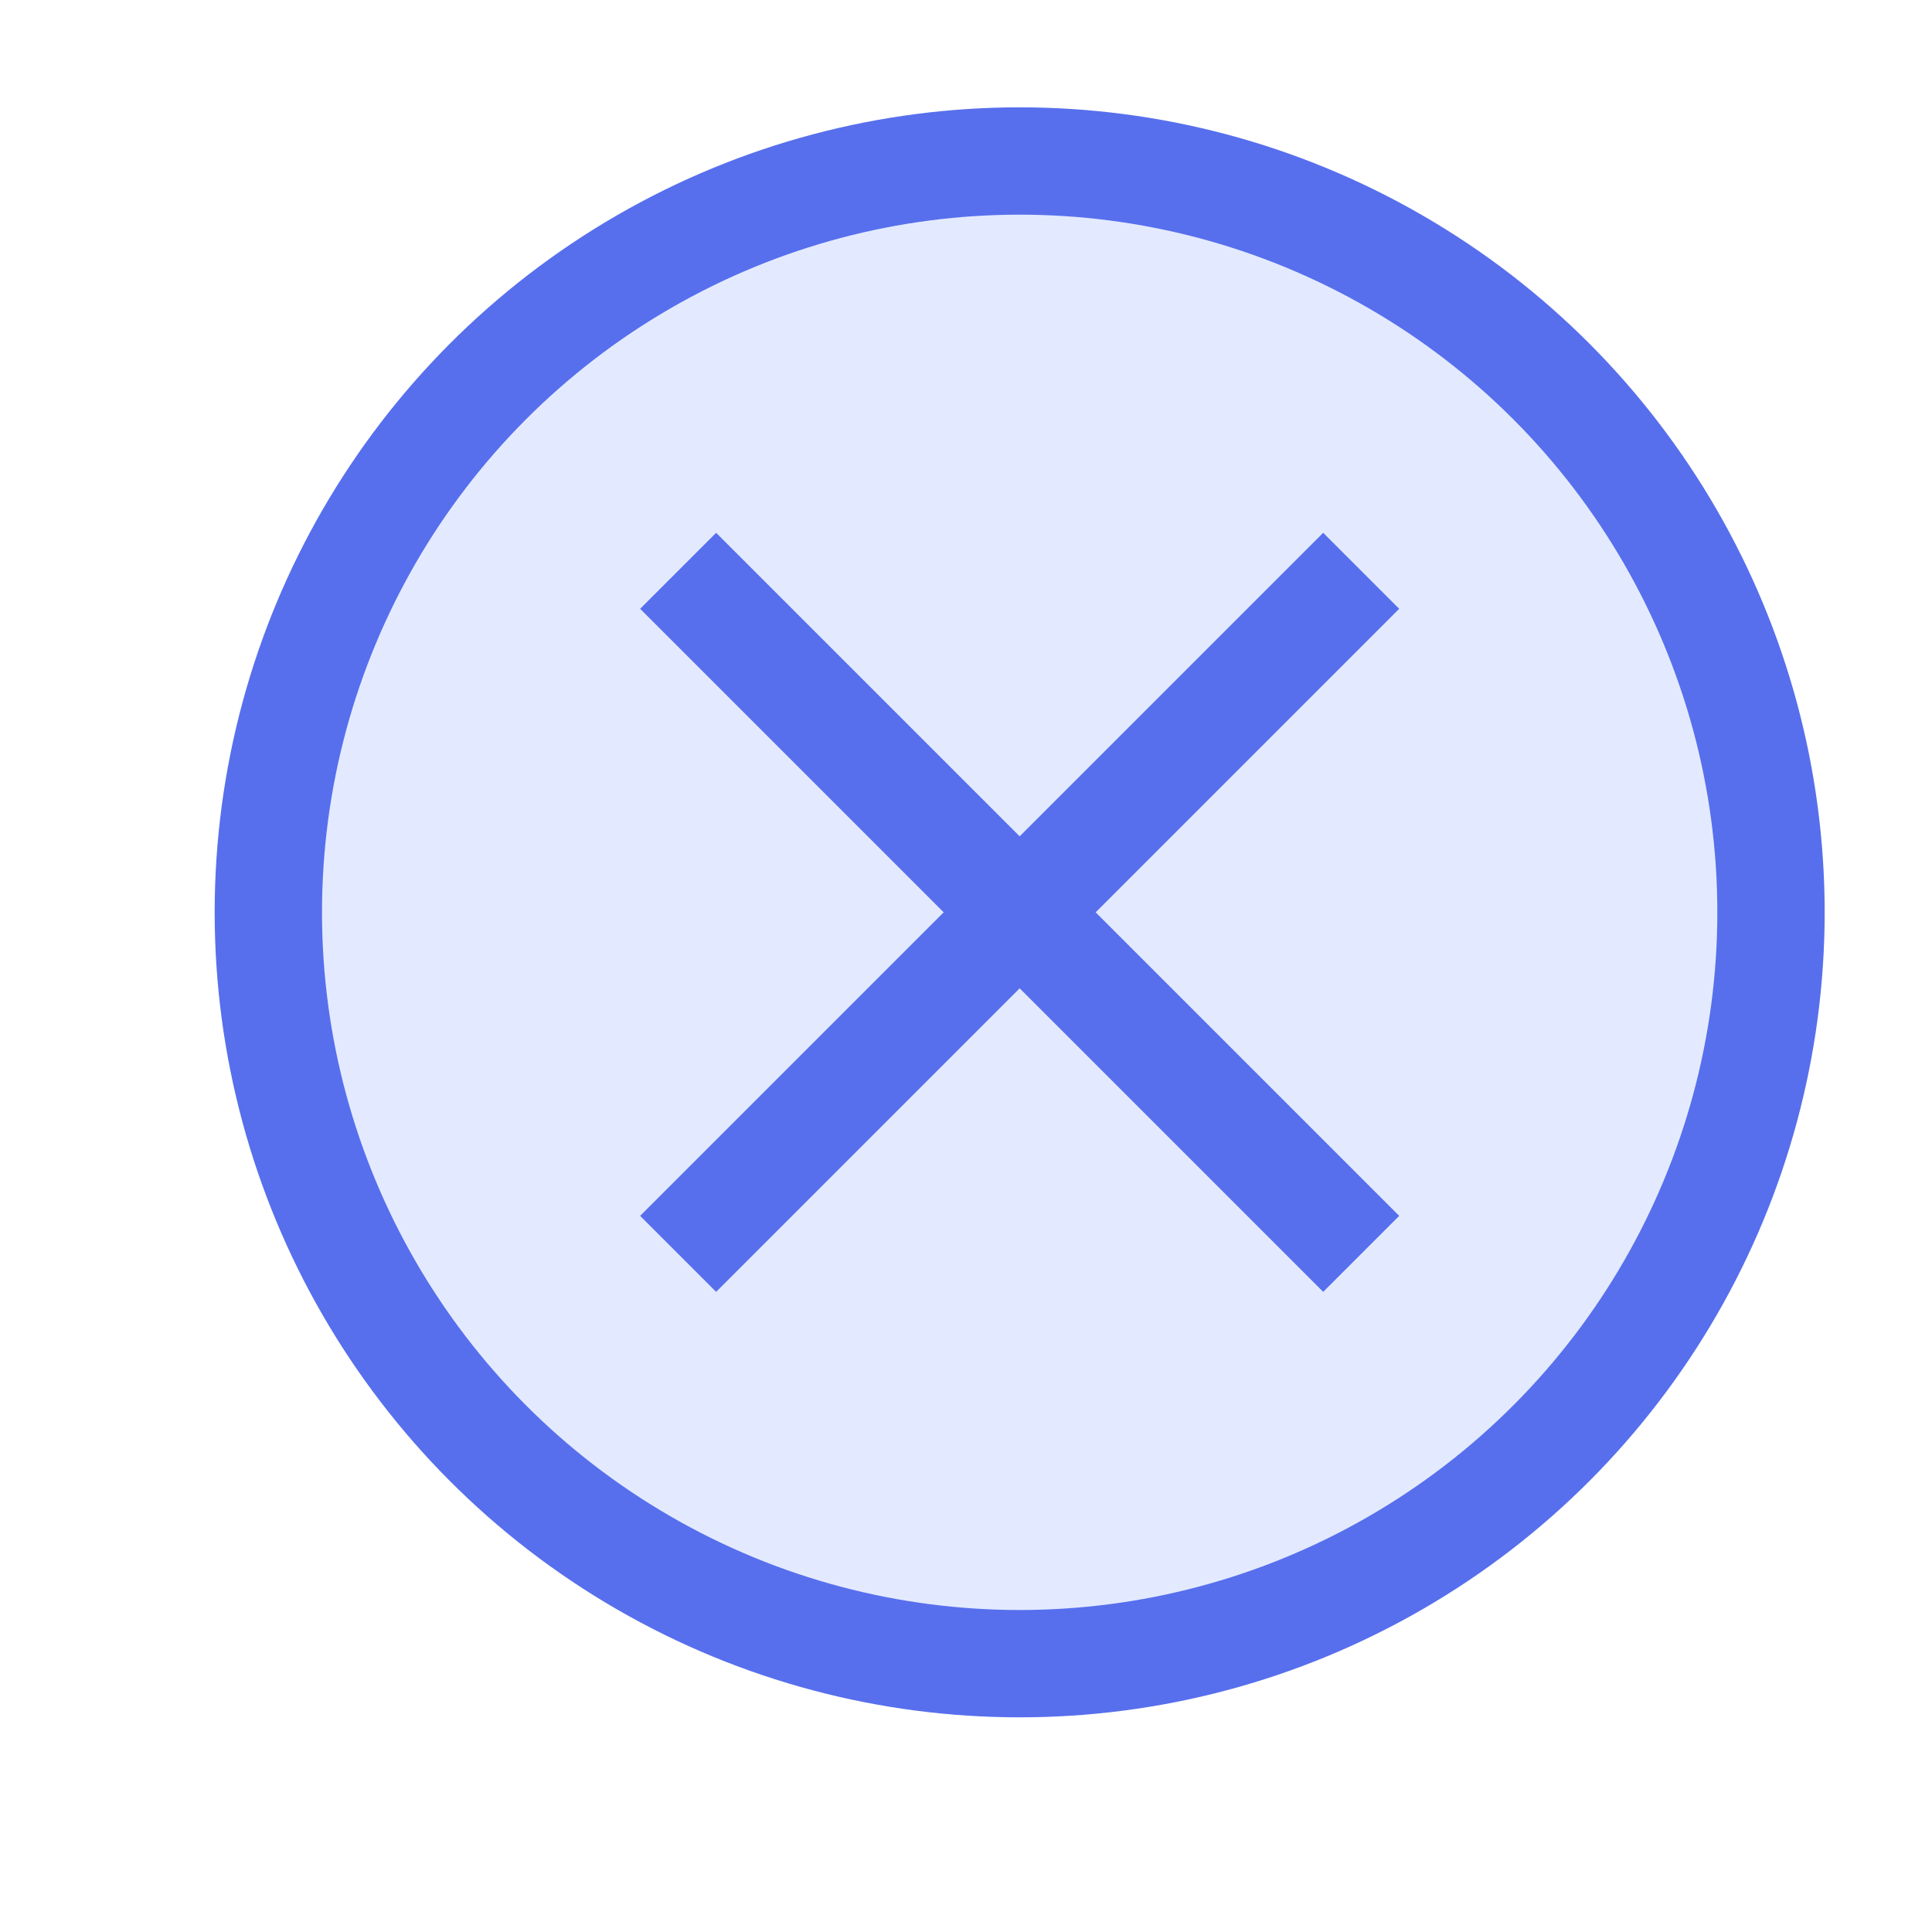 <svg xmlns="http://www.w3.org/2000/svg" width="18" height="18" viewBox="0 0 18 18">
    <g fill="none" fill-rule="nonzero">
        <circle class="fill stroke" cx="7.5" cy="7.5" r="7" fill="#7699FF" fill-opacity=".2" stroke="#576FED" transform="translate(2 1)"/>
        <g fill="#576FED">
            <path class="fill" d="M12.328 4.964l.708.708-6.364 6.364-.708-.708z"/>
            <path class="fill" d="M13.036 11.328l-.708.708-6.364-6.364.708-.708z"/>
        </g>
    </g>
</svg>
